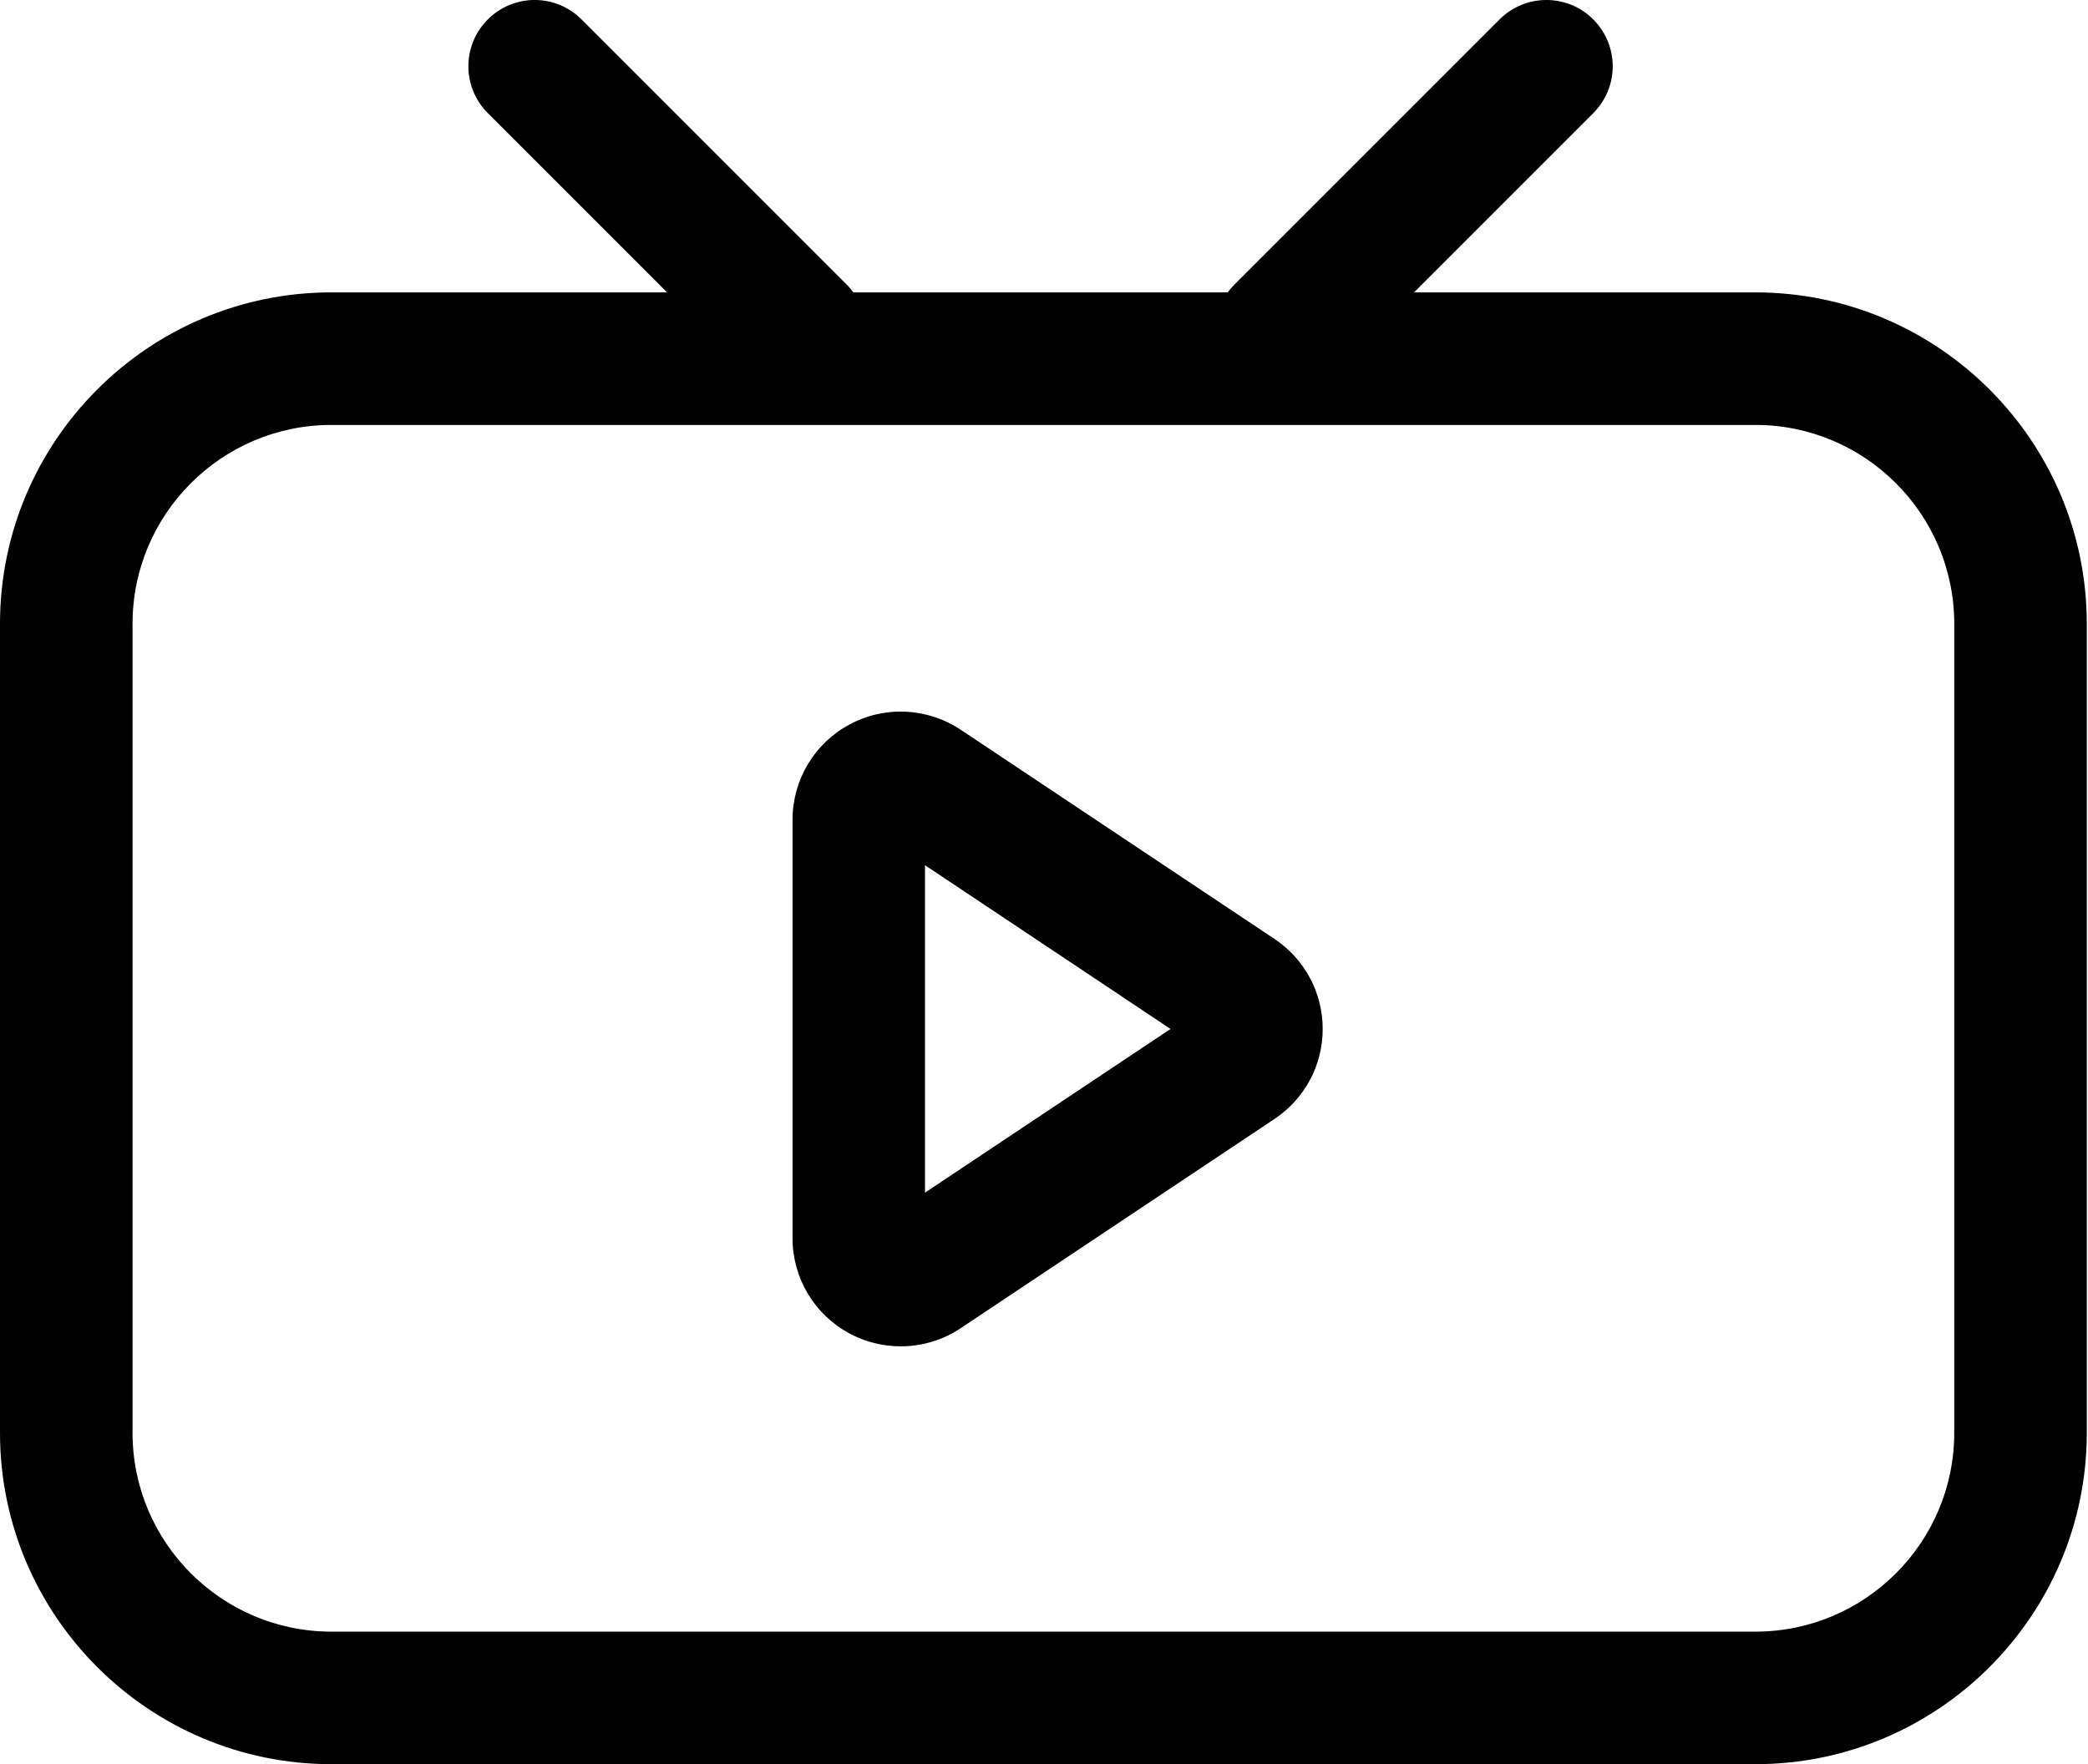 <?xml version="1.0" standalone="no"?><!DOCTYPE svg PUBLIC "-//W3C//DTD SVG 1.1//EN" "http://www.w3.org/Graphics/SVG/1.1/DTD/svg11.dtd"><svg t="1517996222397" class="icon" style="" viewBox="0 0 1212 1024" version="1.1" xmlns="http://www.w3.org/2000/svg" p-id="2892" xmlns:xlink="http://www.w3.org/1999/xlink" width="236.719" height="200"><defs><style type="text/css"></style></defs><path d="M743.766 230.804c-9.848 0-19.695-3.77-27.196-11.271-15.041-15.041-15.041-39.352 0-54.393l153.869-153.869c15.041-15.041 39.352-15.041 54.393 0s15.041 39.352 0 54.393l-153.869 153.869C763.461 227.034 753.613 230.804 743.766 230.804z" p-id="2893"></path><path d="M464.224 230.804c-9.848 0-19.695-3.77-27.196-11.271l-153.869-153.869c-15.041-15.041-15.041-39.352 0-54.393s39.352-15.041 54.393 0l153.869 153.869c15.041 15.041 15.041 39.352 0 54.393C483.919 227.034 474.071 230.804 464.224 230.804z" p-id="2894"></path><path d="M1018.961 1024 192.337 1024c-106.054 0-192.337-86.282-192.337-192.337L0 362.054c0-106.054 86.282-192.337 192.337-192.337l826.624 0c106.054 0 192.337 86.282 192.337 192.337L1211.297 831.663C1211.297 937.679 1125.015 1024 1018.961 1024zM192.337 246.652c-63.625 0-115.402 51.777-115.402 115.402L76.935 831.663c0 63.625 51.777 115.402 115.402 115.402l826.624 0c63.625 0 115.402-51.777 115.402-115.402L1134.363 362.054c0-63.625-51.777-115.402-115.402-115.402L192.337 246.652z" p-id="2895"></path><path d="M522.809 781.464c-10.348 0-20.58-2.577-29.658-7.424-20.465-11.002-33.12-32.197-33.12-55.354L460.031 475.841c0-23.157 12.656-44.353 33.082-55.316 20.503-11.04 45.199-9.771 64.548 3.039l182.143 121.441c17.503 11.656 27.966 31.197 27.966 52.239 0 21.042-10.425 40.583-27.966 52.239l-182.143 121.441C547.313 777.848 535.234 781.464 522.809 781.464zM536.927 502.229l0 190.029 142.521-95.014L536.927 502.229z" p-id="2896"></path></svg>